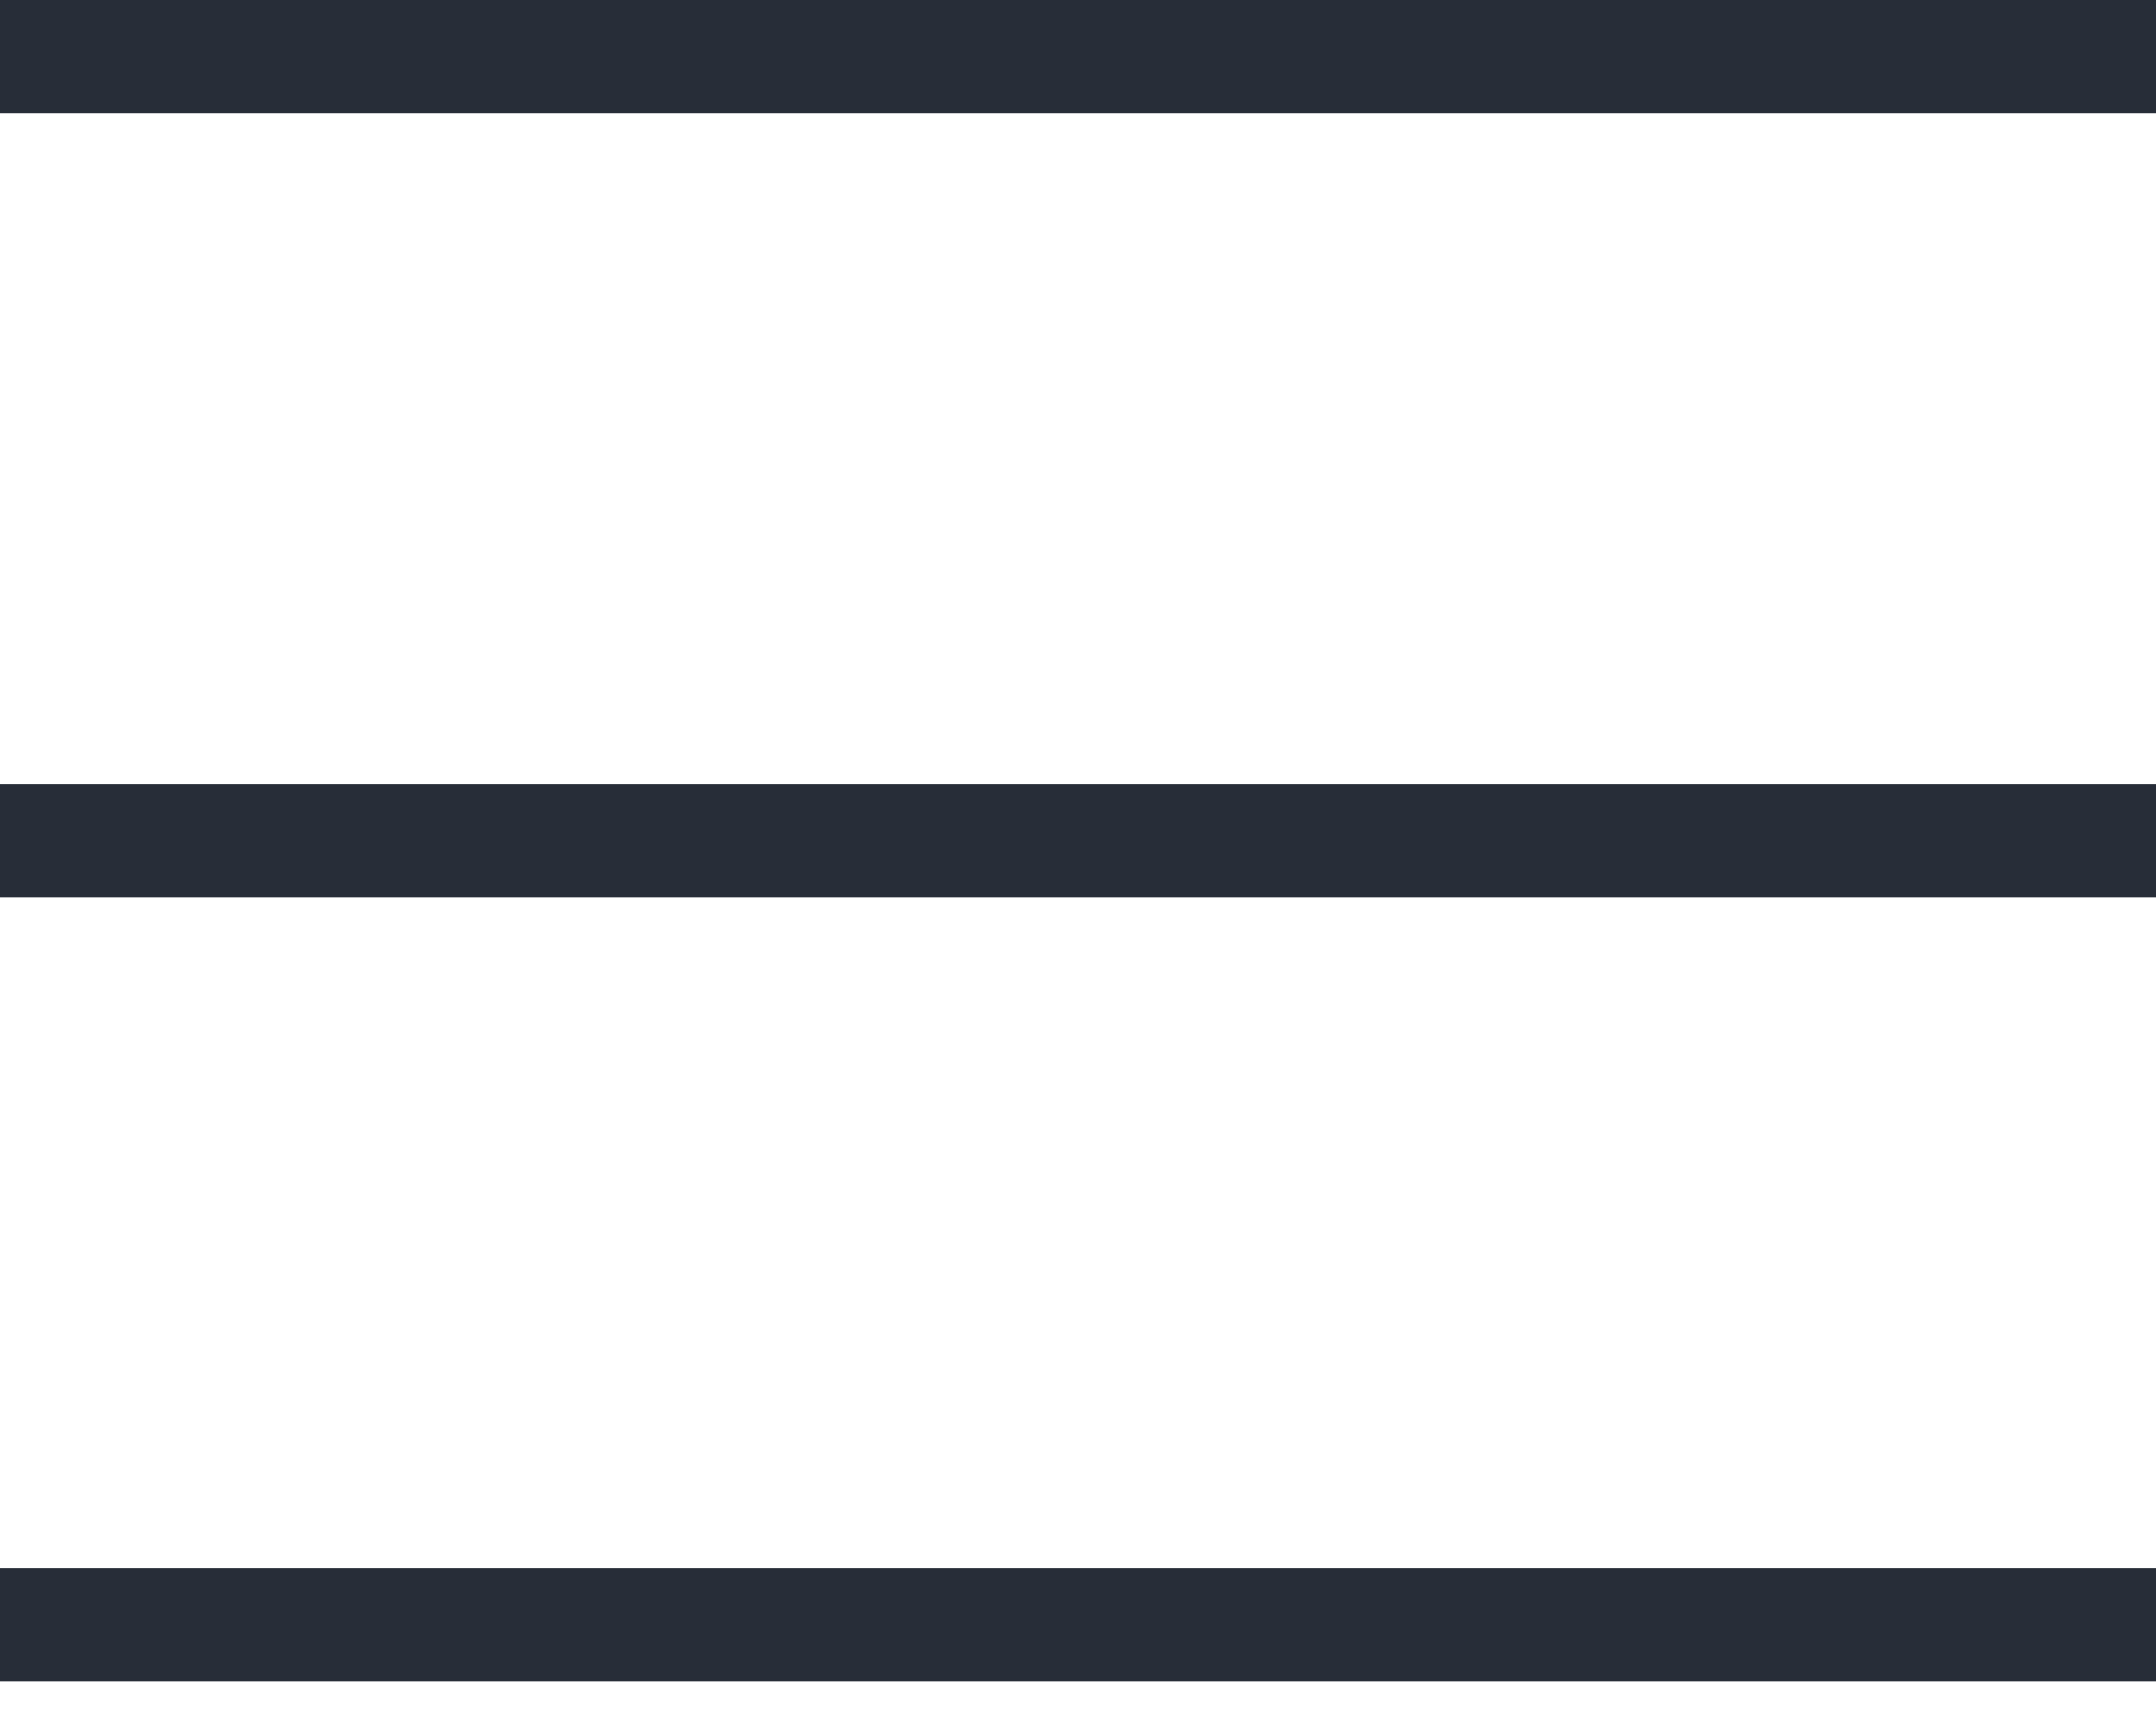 <svg width="20" height="16" viewBox="0 0 20 16" fill="none" xmlns="http://www.w3.org/2000/svg">
<g id="Group 1">
<rect id="Rectangle 2" width="20" height="1.05" fill="#272D38"/>
<rect id="Rectangle 3" y="7.273" width="20" height="1.05" fill="#272D38"/>
<rect id="Rectangle 4" y="14.545" width="20" height="1.05" fill="#272D38"/>
</g>
</svg>
